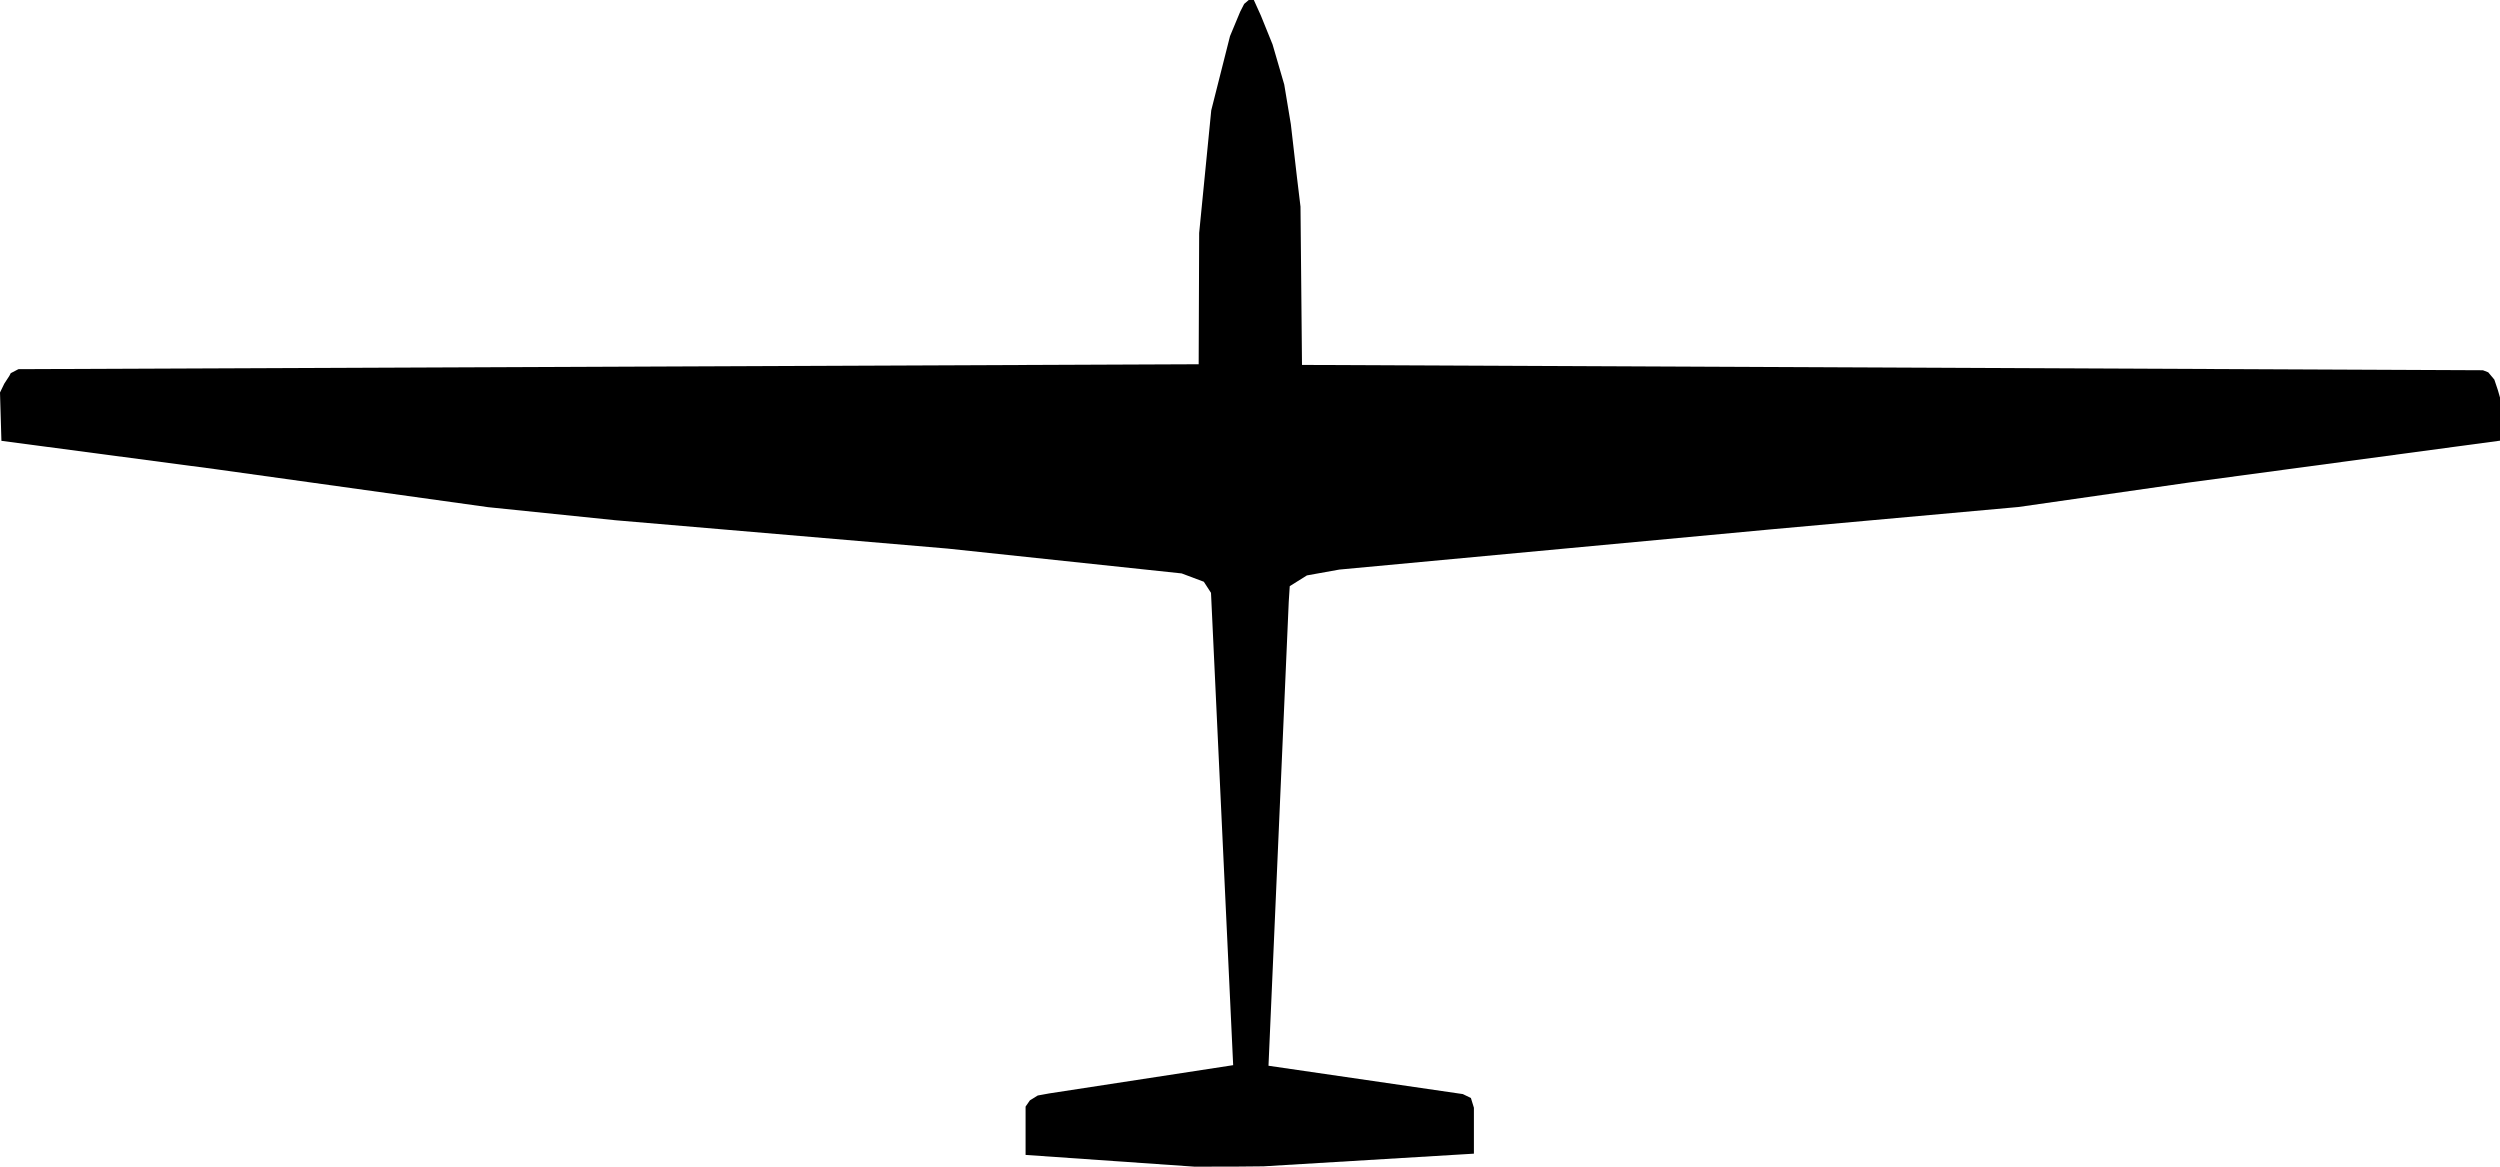 <?xml version="1.0" encoding="UTF-8" standalone="no"?>
<!-- Created with Inkscape (http://www.inkscape.org/) -->

<svg
   width="30mm"
   height="14mm"
   viewBox="0 0 30 14"
   version="1.1"
   id="svg1"
   xml:space="preserve"
   inkscape:version="1.4 (e7c3feb1, 2024-10-09)"
   sodipodi:docname="glider.svg"
   xmlns:inkscape="http://www.inkscape.org/namespaces/inkscape"
   xmlns:sodipodi="http://sodipodi.sourceforge.net/DTD/sodipodi-0.dtd"
   xmlns="http://www.w3.org/2000/svg"
   xmlns:svg="http://www.w3.org/2000/svg"><sodipodi:namedview
     id="namedview1"
     pagecolor="#505050"
     bordercolor="#ffffff"
     borderopacity="1"
     inkscape:showpageshadow="0"
     inkscape:pageopacity="0"
     inkscape:pagecheckerboard="1"
     inkscape:deskcolor="#505050"
     inkscape:document-units="mm"
     inkscape:zoom="2.71529"
     inkscape:cx="73.288672"
     inkscape:cy="77.892231"
     inkscape:window-width="1360"
     inkscape:window-height="946"
     inkscape:window-x="225"
     inkscape:window-y="25"
     inkscape:window-maximized="0"
     inkscape:current-layer="layer1" /><defs
     id="defs1" /><g
     inkscape:label="Ebene 1"
     inkscape:groupmode="layer"
     id="layer1"
     style="display:inline"><path
       style="fill:#000000;fill-opacity:1;stroke-width:0.031"
       d="M 0.221,4.43 14.384,4.371 14.39,2.795 14.535,1.324 14.76,0.434 14.882,0.141 14.93,0.047 14.985,0 h 0.061 l 0.085,0.188 0.14,0.346 0.14,0.481 0.079,0.475 0.073,0.633 0.043,0.357 0.018,1.899 14.171,0.064 0.064,0.025 0.073,0.087 0.043,0.128 0.026,0.091 v 0.514 l -3.738,0.503 -2.041,0.293 -2.988,0.27 -5.162,0.481 -0.389,0.07 -0.206,0.129 -0.012,0.188 -0.243,5.567 2.332,0.34 0.097,0.047 0.036,0.117 v 0.551 l -2.526,0.152 -0.313,0.003 L 14.334,14 12.307,13.859 v -0.58 l 0.052,-0.075 0.094,-0.058 0.137,-0.025 L 14.798,12.782 14.532,7.114 14.446,6.981 14.18,6.881 11.371,6.583 7.386,6.243 5.857,6.086 2.585,5.63 0.017,5.29 0,4.71 0.052,4.603 0.112,4.511 0.129,4.478 Z"
       id="path1" /></g></svg>
